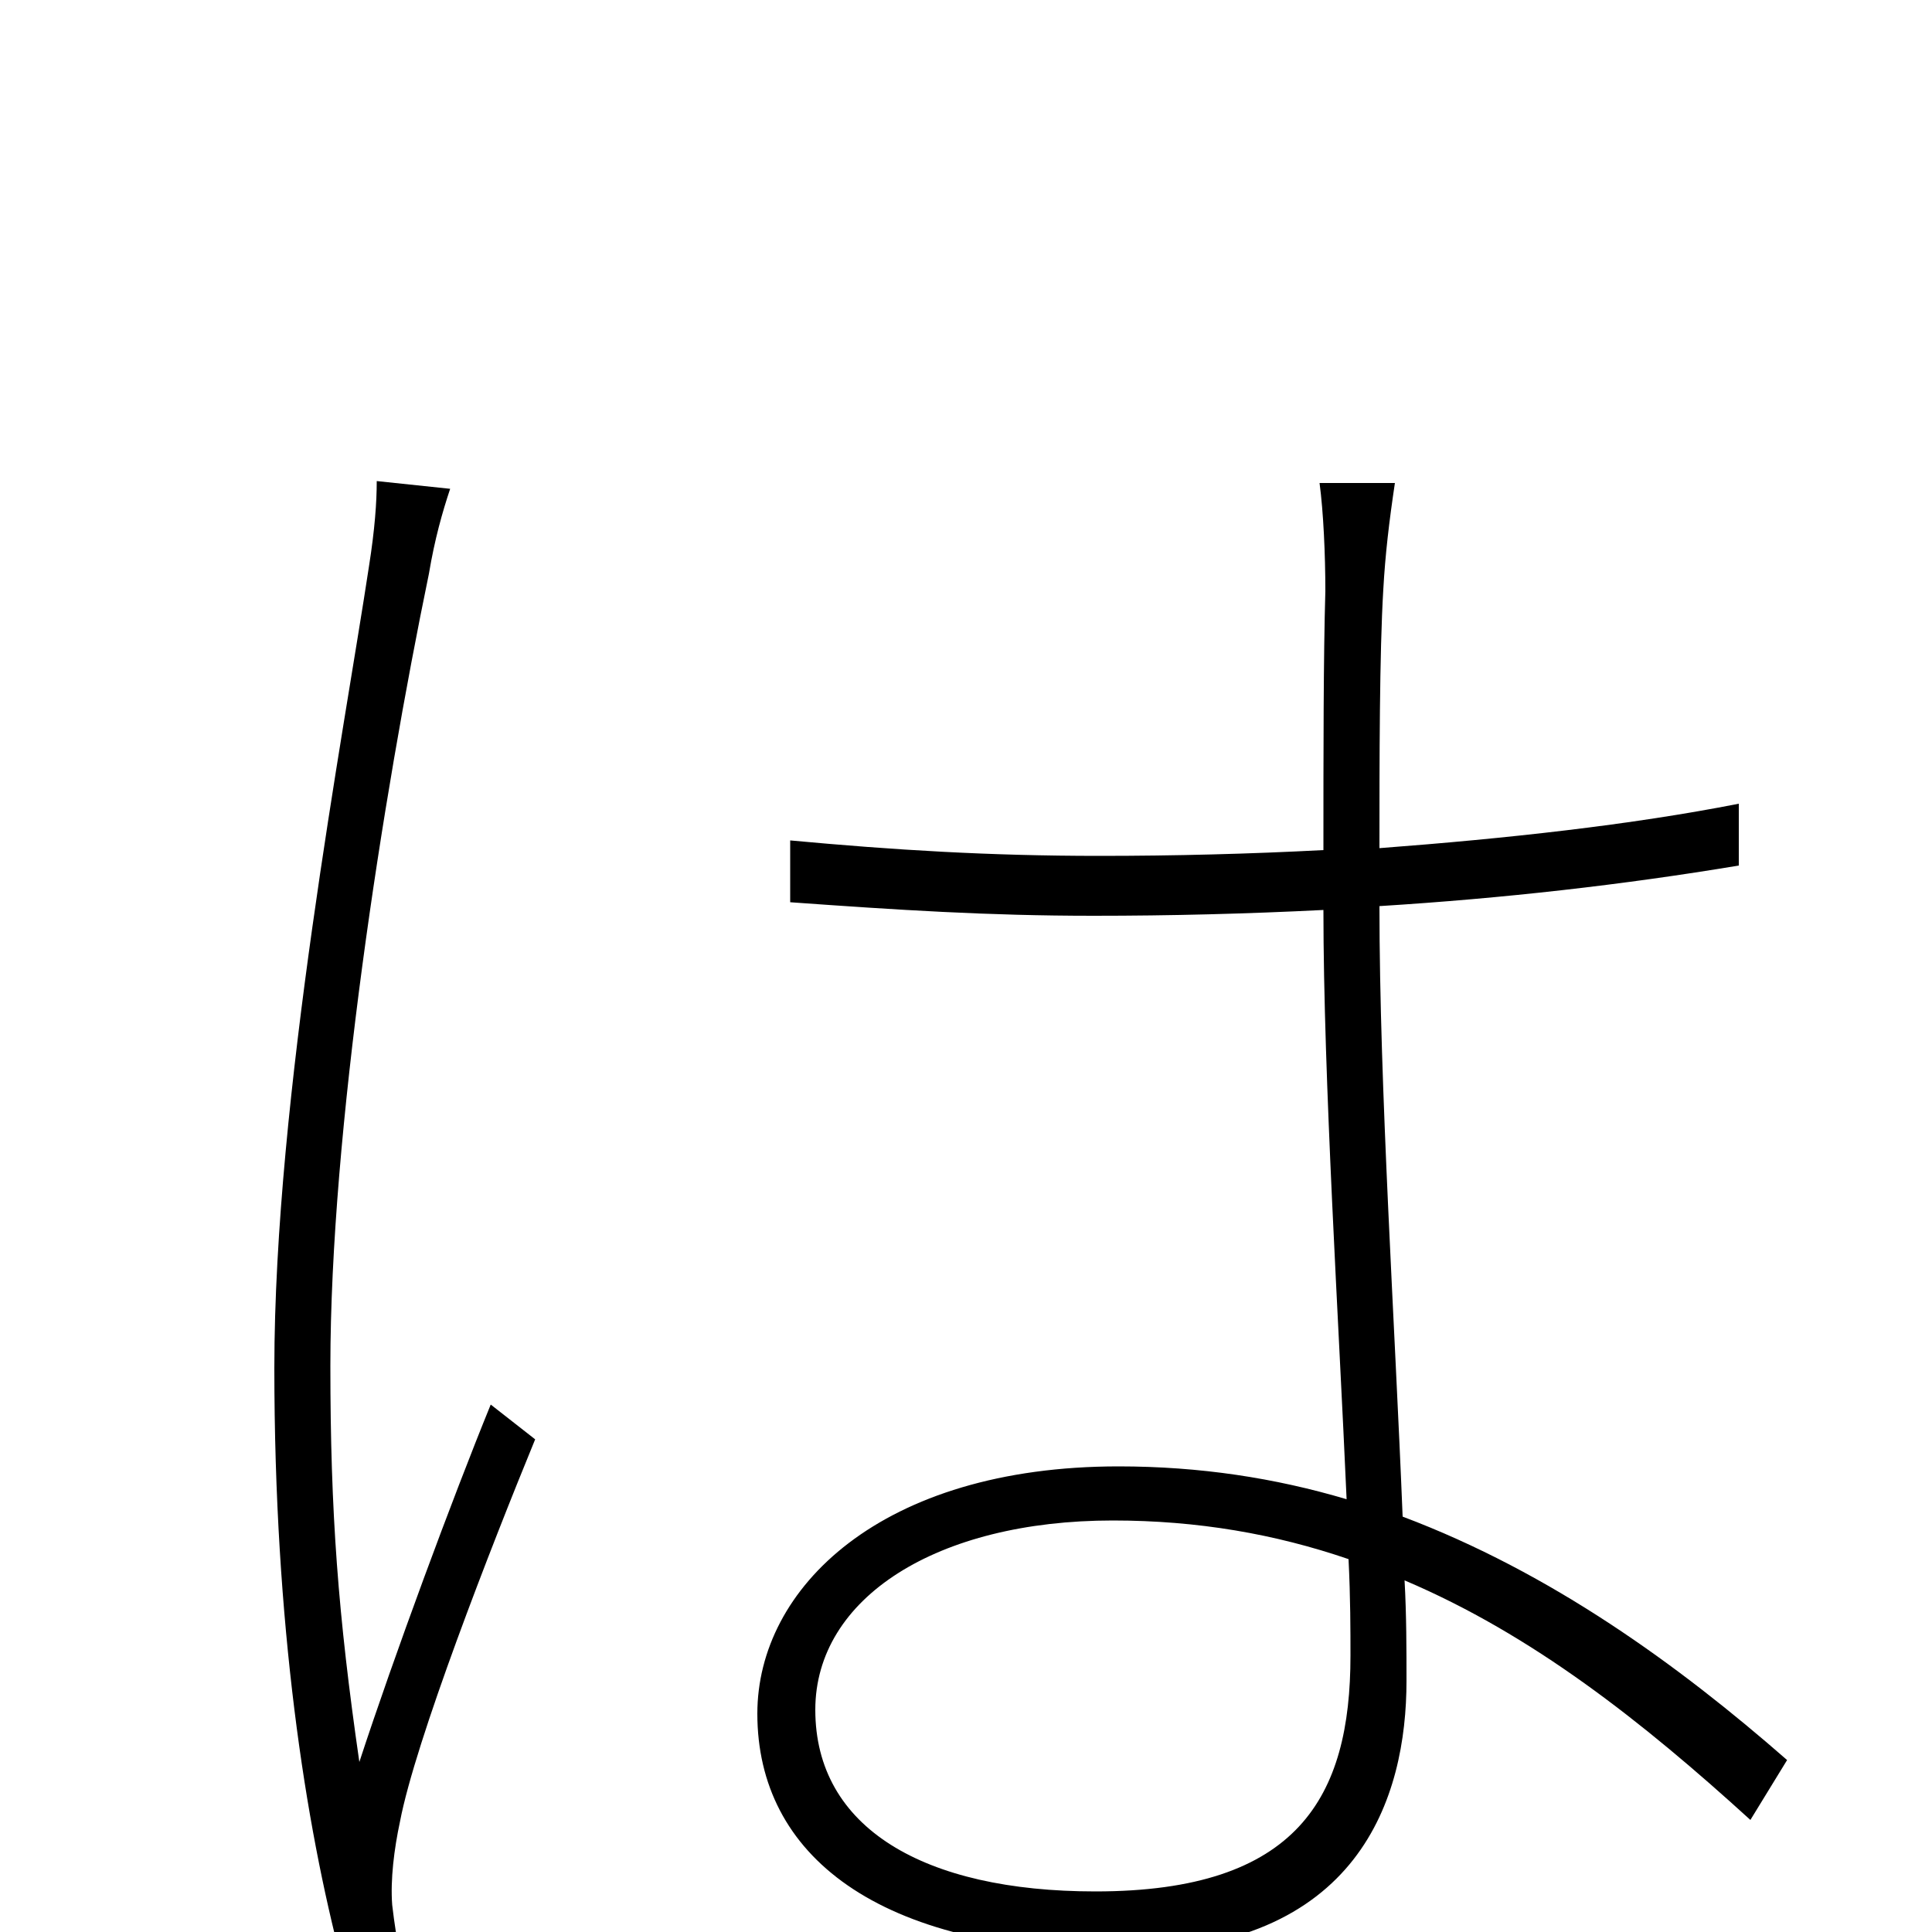 <svg xmlns="http://www.w3.org/2000/svg" viewBox="0 -1000 1000 1000">
	<path fill="#000000" d="M422 -115C422 -173 485 -213 576 -213C620 -213 660 -206 698 -193C699 -173 699 -156 699 -143C699 -70 672 -21 567 -21C478 -21 422 -54 422 -115ZM722 -750H683C685 -735 686 -713 686 -694C685 -660 685 -611 685 -560C647 -558 608 -557 569 -557C512 -557 463 -560 409 -565V-533C465 -529 511 -526 566 -526C606 -526 645 -527 685 -529C685 -442 693 -315 697 -224C660 -235 621 -241 579 -241C456 -241 392 -178 392 -113C392 -40 454 10 580 10C704 10 728 -70 728 -130C728 -146 728 -164 727 -182C793 -154 850 -109 906 -58L925 -89C869 -138 803 -186 726 -215C722 -315 714 -437 714 -531C778 -535 840 -542 900 -552V-584C844 -573 780 -566 714 -561C714 -606 714 -662 716 -695C717 -713 719 -730 722 -750ZM233 -747L195 -751C195 -740 194 -726 191 -707C178 -621 142 -432 142 -292C142 -159 158 -56 177 16L207 13C206 7 204 -5 203 -14C202 -27 204 -43 207 -57C215 -99 254 -199 277 -255L254 -273C234 -224 204 -143 186 -88C175 -164 171 -217 171 -293C171 -414 198 -587 222 -703C225 -721 229 -735 233 -747Z"/>
</svg>